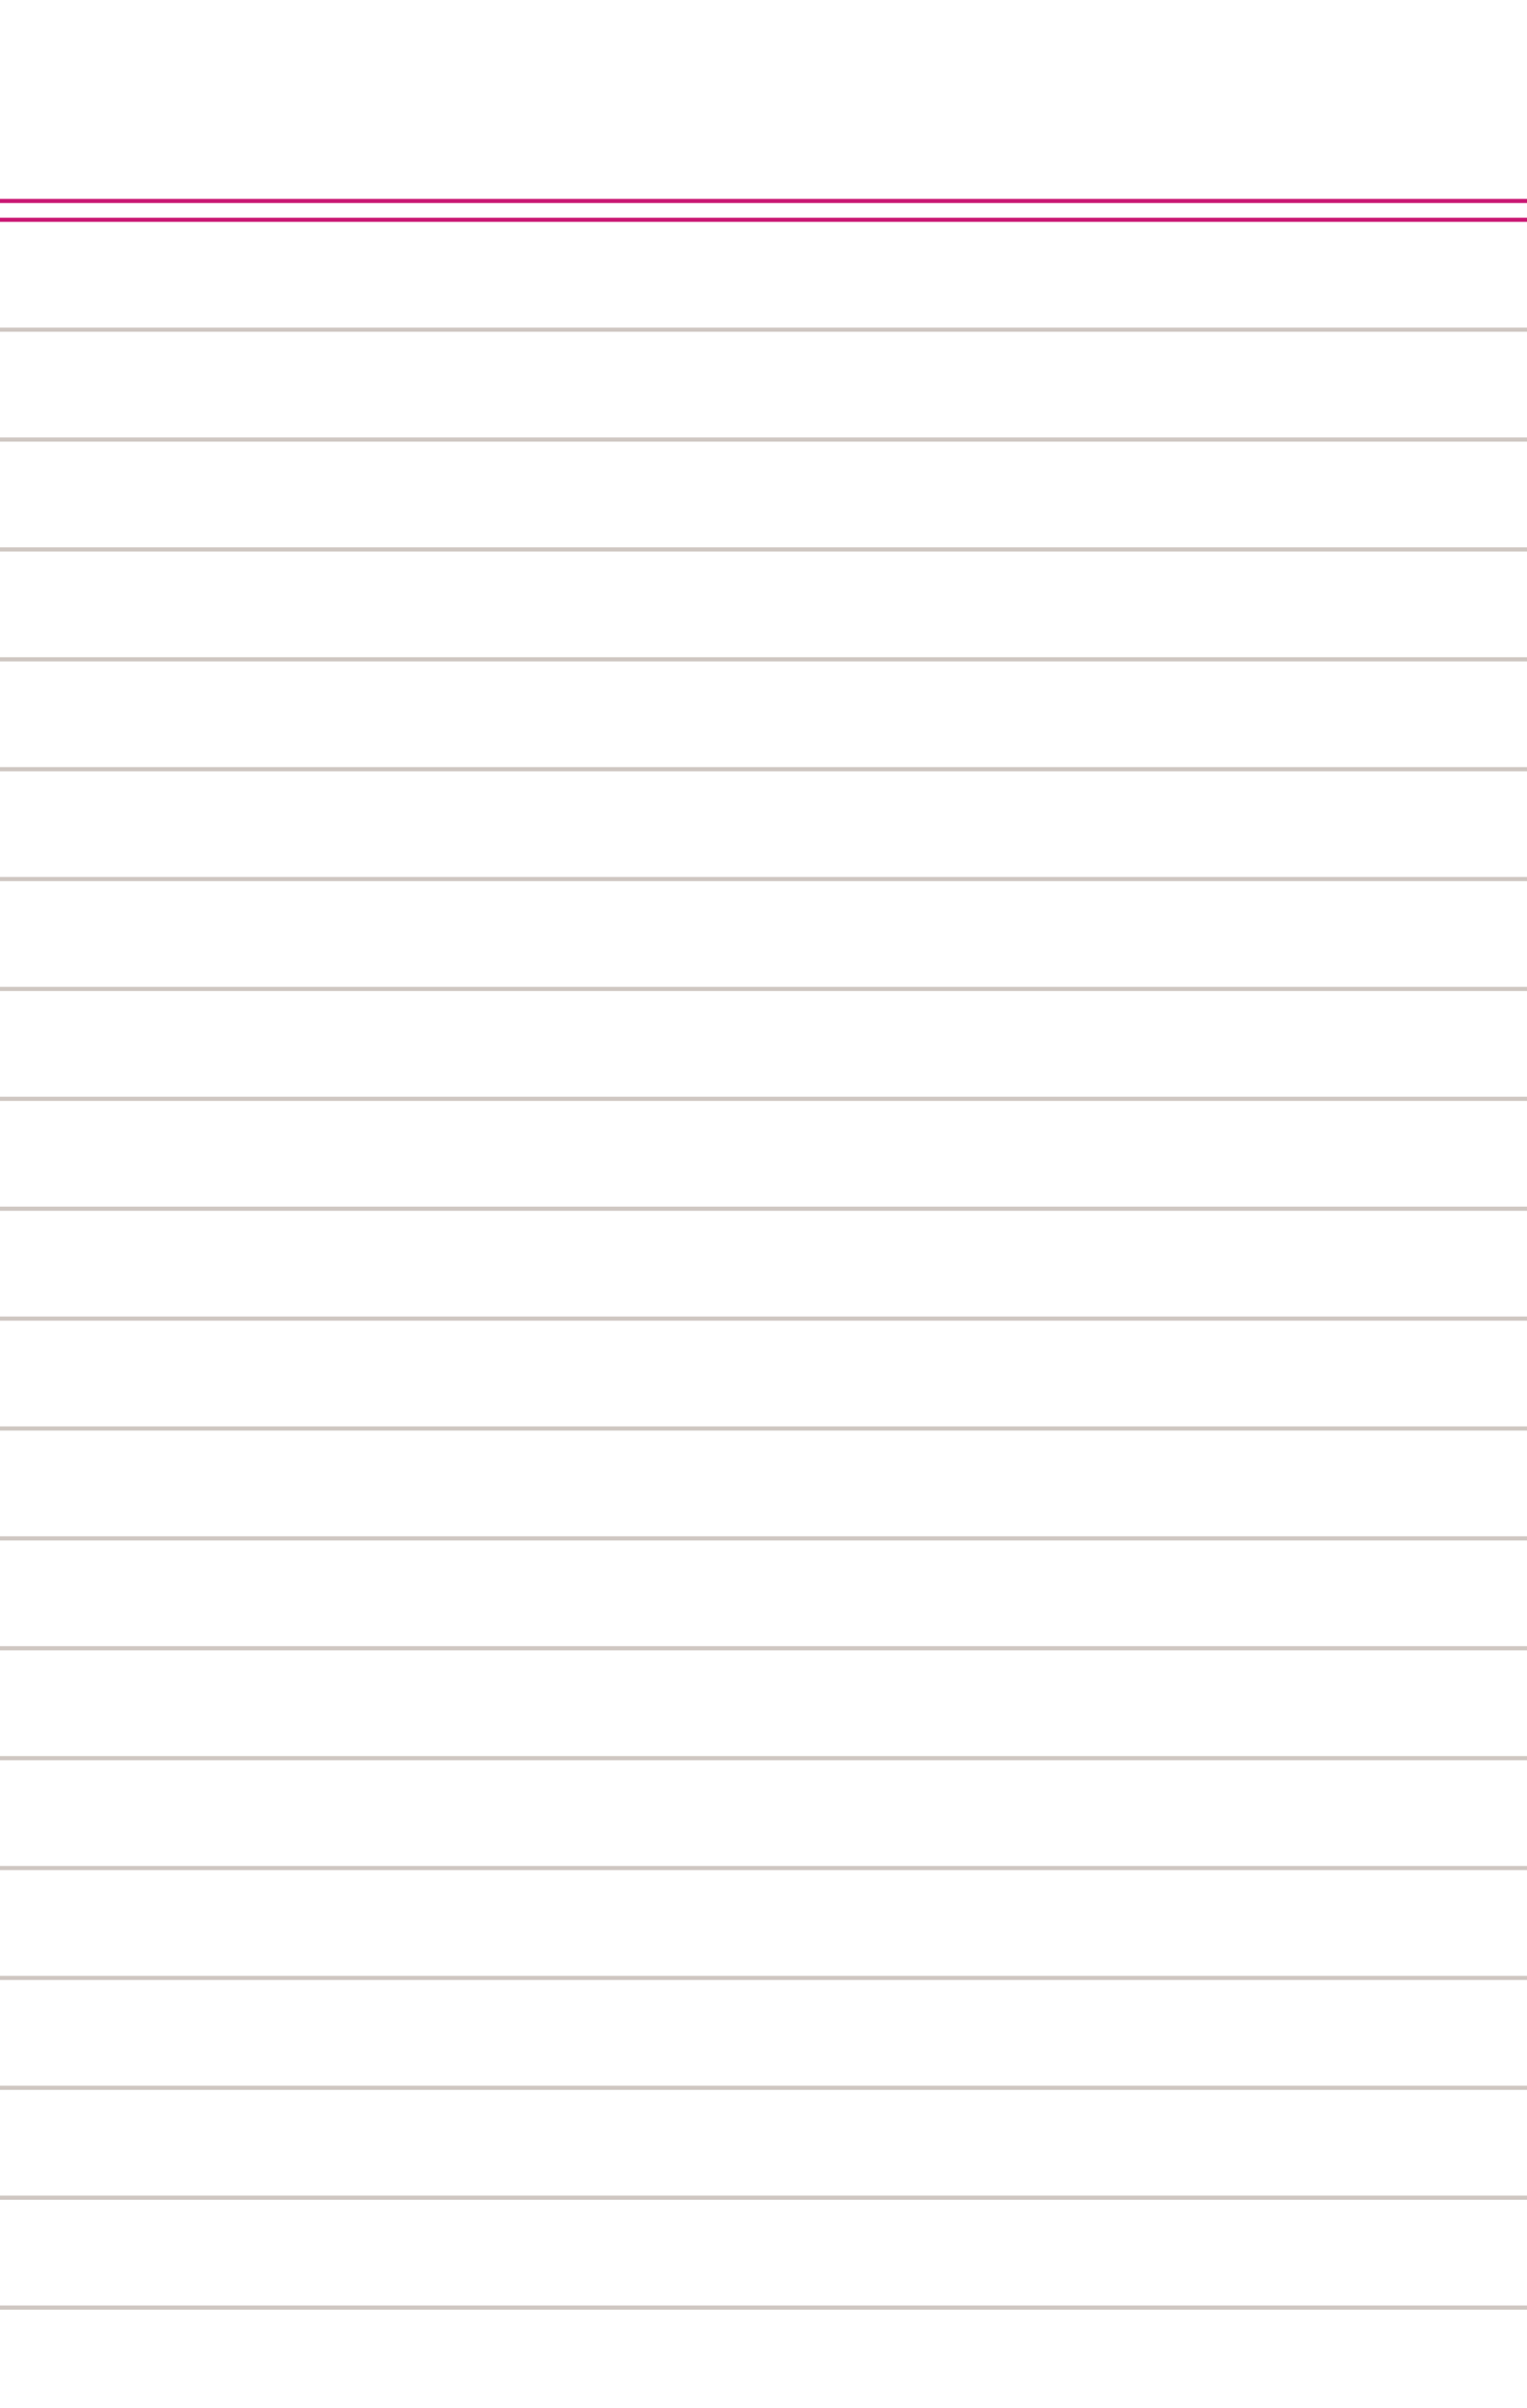 <?xml version="1.0" encoding="utf-8"?>
<!-- Generator: Adobe Illustrator 24.0.3, SVG Export Plug-In . SVG Version: 6.00 Build 0)  -->
<svg version="1.1" id="Layer_1" xmlns="http://www.w3.org/2000/svg" xmlns:xlink="http://www.w3.org/1999/xlink" x="0px" y="0px"
	 viewBox="0 0 365.27 576.08" style="enable-background:new 0 0 365.27 576.08;" xml:space="preserve">
<style type="text/css">
	.st0{fill:none;stroke:#CA1A74;}
	.st1{fill:none;stroke:#CFC7C2;}
</style>
<g>
	<line class="st0" x1="0" y1="52.58" x2="365.27" y2="52.58"/>
	<line class="st0" x1="0" y1="48.08" x2="365.27" y2="48.08"/>
	<line class="st1" x1="0" y1="78.87" x2="365.27" y2="78.87"/>
	<line class="st1" x1="0" y1="105.16" x2="365.27" y2="105.16"/>
	<line class="st1" x1="0" y1="131.45" x2="365.27" y2="131.45"/>
	<line class="st1" x1="0" y1="157.74" x2="365.27" y2="157.74"/>
	<line class="st1" x1="0" y1="184.03" x2="365.27" y2="184.03"/>
	<line class="st1" x1="0" y1="210.31" x2="365.27" y2="210.31"/>
	<line class="st1" x1="0" y1="236.6" x2="365.27" y2="236.6"/>
	<line class="st1" x1="0" y1="262.89" x2="365.27" y2="262.89"/>
	<line class="st1" x1="0" y1="289.18" x2="365.27" y2="289.18"/>
	<line class="st1" x1="0" y1="315.47" x2="365.27" y2="315.47"/>
	<line class="st1" x1="0" y1="341.76" x2="365.27" y2="341.76"/>
	<line class="st1" x1="0" y1="368.05" x2="365.27" y2="368.05"/>
	<line class="st1" x1="0" y1="394.34" x2="365.27" y2="394.34"/>
	<line class="st1" x1="0" y1="420.63" x2="365.27" y2="420.63"/>
	<line class="st1" x1="0" y1="446.92" x2="365.27" y2="446.92"/>
	<line class="st1" x1="0" y1="473.21" x2="365.27" y2="473.21"/>
	<line class="st1" x1="0" y1="499.5" x2="365.27" y2="499.5"/>
	<line class="st1" x1="0" y1="525.79" x2="365.27" y2="525.79"/>
	<line class="st1" x1="0" y1="552.08" x2="365.27" y2="552.08"/>
</g>
</svg>
